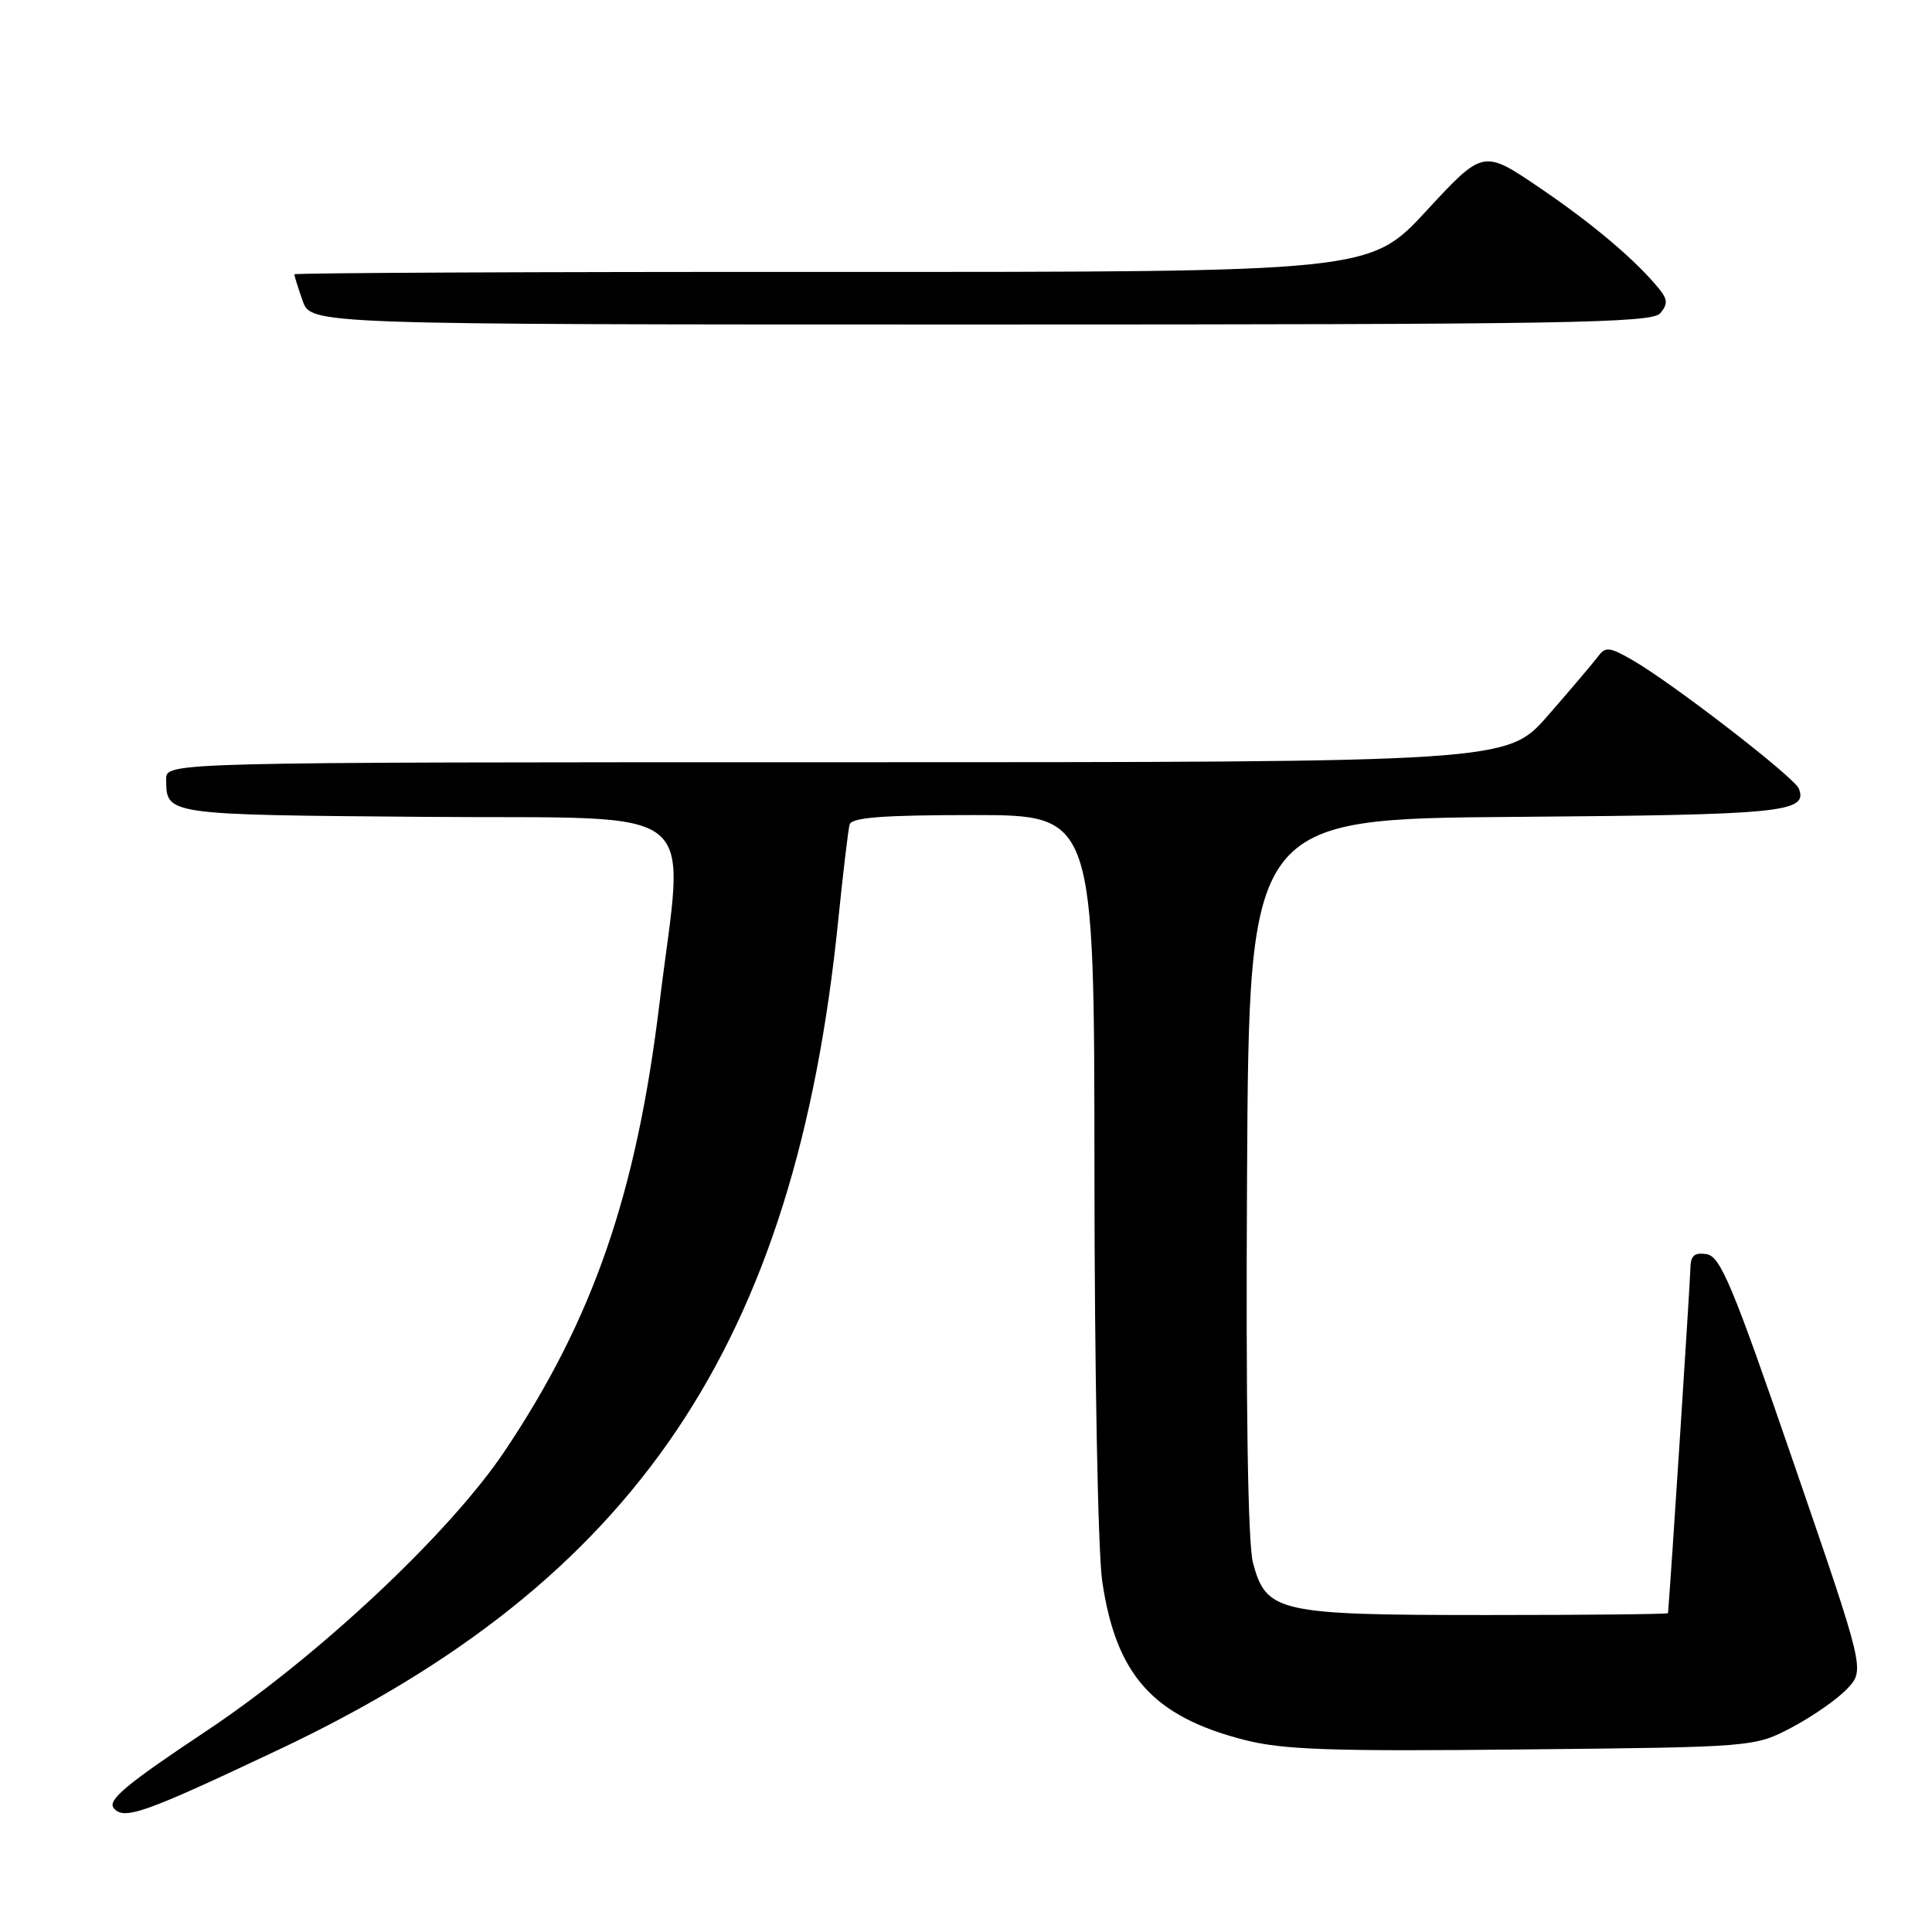 <?xml version="1.0" encoding="UTF-8" standalone="no"?>
<!DOCTYPE svg PUBLIC "-//W3C//DTD SVG 1.1//EN" "http://www.w3.org/Graphics/SVG/1.1/DTD/svg11.dtd" >
<svg xmlns="http://www.w3.org/2000/svg" xmlns:xlink="http://www.w3.org/1999/xlink" version="1.1" viewBox="0 0 256 256">
 <g >
 <path fill="currentColor"
d=" M 36.93 231.84 C 84.26 209.47 105.37 178.18 111.07 121.94 C 111.71 115.65 112.39 109.94 112.58 109.25 C 112.85 108.32 117.00 108.00 128.97 108.00 C 145.00 108.00 145.00 108.00 145.02 155.25 C 145.03 181.51 145.49 205.59 146.04 209.45 C 147.85 221.93 152.77 227.44 164.86 230.54 C 170.01 231.86 176.24 232.08 201.78 231.81 C 232.50 231.50 232.50 231.50 237.50 228.85 C 240.25 227.39 243.54 225.09 244.80 223.73 C 247.10 221.26 247.10 221.26 237.68 193.88 C 229.58 170.32 227.97 166.46 226.13 166.18 C 224.48 165.93 224.00 166.38 223.98 168.18 C 223.96 169.80 221.40 209.36 221.02 213.75 C 221.01 213.89 210.18 214.00 196.95 214.00 C 169.36 214.00 167.79 213.65 166.03 207.10 C 165.35 204.58 165.07 186.52 165.24 155.86 C 165.50 108.50 165.50 108.50 200.91 108.24 C 236.24 107.97 239.57 107.64 238.36 104.50 C 237.78 102.99 221.38 90.34 216.18 87.39 C 213.18 85.69 212.73 85.66 211.68 87.07 C 211.03 87.93 208.07 91.42 205.10 94.82 C 199.70 101.00 199.70 101.00 110.85 101.00 C 22.00 101.00 22.00 101.00 22.02 103.25 C 22.05 108.00 21.73 107.96 56.55 108.24 C 93.99 108.54 90.68 105.88 87.38 133.00 C 84.32 158.21 78.59 174.78 66.88 192.27 C 59.59 203.16 42.07 219.58 27.23 229.44 C 16.76 236.40 14.20 238.54 15.07 239.59 C 16.43 241.22 19.09 240.27 36.93 231.84 Z  M 220.00 41.50 C 221.00 40.30 220.97 39.67 219.87 38.31 C 216.78 34.50 211.08 29.68 204.01 24.88 C 196.53 19.80 196.53 19.80 189.01 27.93 C 181.50 36.05 181.50 36.05 110.25 36.03 C 71.06 36.01 39.00 36.16 39.00 36.35 C 39.00 36.54 39.49 38.12 40.10 39.85 C 41.20 43.00 41.20 43.00 129.98 43.00 C 207.67 43.00 218.91 42.81 220.00 41.50 Z "/>
</g>
</svg>